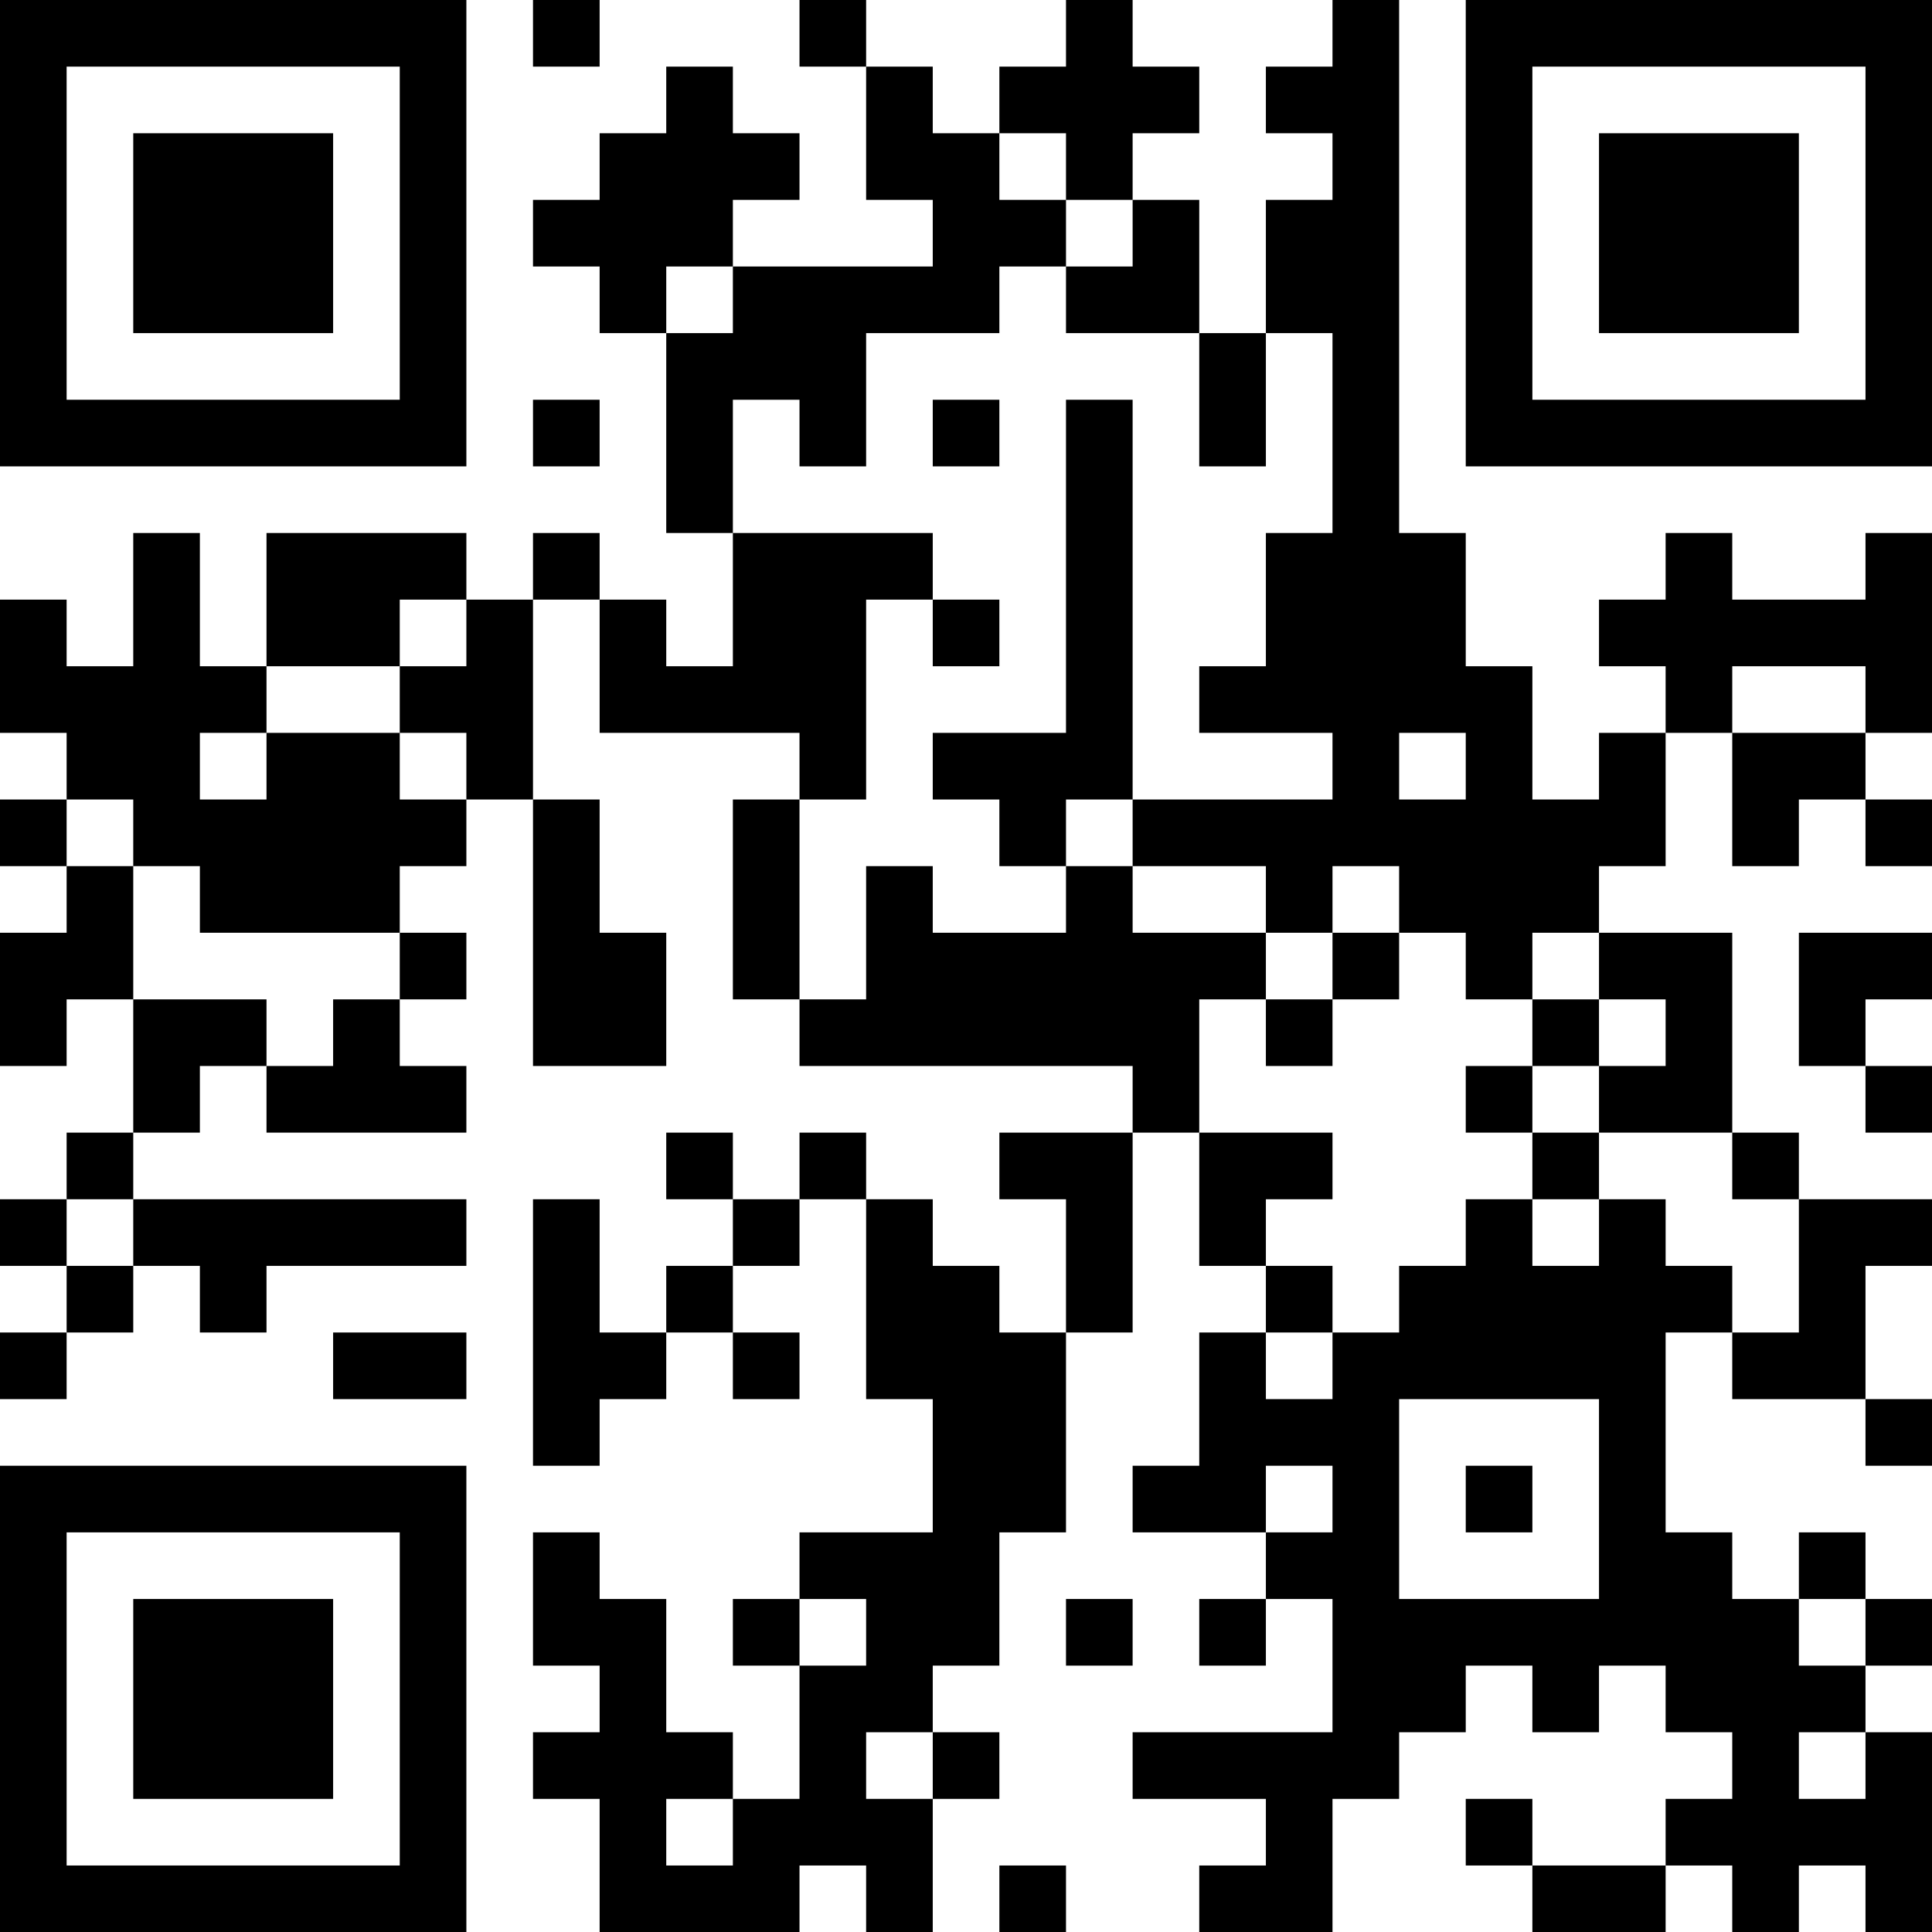 <?xml version="1.0" encoding="UTF-8"?>
<svg xmlns="http://www.w3.org/2000/svg" version="1.1" width="200" height="200" viewBox="0 0 200 200"><rect x="0" y="0" width="200" height="200" fill="#ffffff"/><g transform="scale(6.897)"><g transform="translate(0,0)"><path fill-rule="evenodd" d="M8 0L8 1L9 1L9 0ZM12 0L12 1L13 1L13 3L14 3L14 4L11 4L11 3L12 3L12 2L11 2L11 1L10 1L10 2L9 2L9 3L8 3L8 4L9 4L9 5L10 5L10 8L11 8L11 10L10 10L10 9L9 9L9 8L8 8L8 9L7 9L7 8L4 8L4 10L3 10L3 8L2 8L2 10L1 10L1 9L0 9L0 11L1 11L1 12L0 12L0 13L1 13L1 14L0 14L0 16L1 16L1 15L2 15L2 17L1 17L1 18L0 18L0 19L1 19L1 20L0 20L0 21L1 21L1 20L2 20L2 19L3 19L3 20L4 20L4 19L7 19L7 18L2 18L2 17L3 17L3 16L4 16L4 17L7 17L7 16L6 16L6 15L7 15L7 14L6 14L6 13L7 13L7 12L8 12L8 16L10 16L10 14L9 14L9 12L8 12L8 9L9 9L9 11L12 11L12 12L11 12L11 15L12 15L12 16L17 16L17 17L15 17L15 18L16 18L16 20L15 20L15 19L14 19L14 18L13 18L13 17L12 17L12 18L11 18L11 17L10 17L10 18L11 18L11 19L10 19L10 20L9 20L9 18L8 18L8 22L9 22L9 21L10 21L10 20L11 20L11 21L12 21L12 20L11 20L11 19L12 19L12 18L13 18L13 21L14 21L14 23L12 23L12 24L11 24L11 25L12 25L12 27L11 27L11 26L10 26L10 24L9 24L9 23L8 23L8 25L9 25L9 26L8 26L8 27L9 27L9 29L12 29L12 28L13 28L13 29L14 29L14 27L15 27L15 26L14 26L14 25L15 25L15 23L16 23L16 20L17 20L17 17L18 17L18 19L19 19L19 20L18 20L18 22L17 22L17 23L19 23L19 24L18 24L18 25L19 25L19 24L20 24L20 26L17 26L17 27L19 27L19 28L18 28L18 29L20 29L20 27L21 27L21 26L22 26L22 25L23 25L23 26L24 26L24 25L25 25L25 26L26 26L26 27L25 27L25 28L23 28L23 27L22 27L22 28L23 28L23 29L25 29L25 28L26 28L26 29L27 29L27 28L28 28L28 29L29 29L29 26L28 26L28 25L29 25L29 24L28 24L28 23L27 23L27 24L26 24L26 23L25 23L25 20L26 20L26 21L28 21L28 22L29 22L29 21L28 21L28 19L29 19L29 18L27 18L27 17L26 17L26 14L24 14L24 13L25 13L25 11L26 11L26 13L27 13L27 12L28 12L28 13L29 13L29 12L28 12L28 11L29 11L29 8L28 8L28 9L26 9L26 8L25 8L25 9L24 9L24 10L25 10L25 11L24 11L24 12L23 12L23 10L22 10L22 8L21 8L21 0L20 0L20 1L19 1L19 2L20 2L20 3L19 3L19 5L18 5L18 3L17 3L17 2L18 2L18 1L17 1L17 0L16 0L16 1L15 1L15 2L14 2L14 1L13 1L13 0ZM15 2L15 3L16 3L16 4L15 4L15 5L13 5L13 7L12 7L12 6L11 6L11 8L14 8L14 9L13 9L13 12L12 12L12 15L13 15L13 13L14 13L14 14L16 14L16 13L17 13L17 14L19 14L19 15L18 15L18 17L20 17L20 18L19 18L19 19L20 19L20 20L19 20L19 21L20 21L20 20L21 20L21 19L22 19L22 18L23 18L23 19L24 19L24 18L25 18L25 19L26 19L26 20L27 20L27 18L26 18L26 17L24 17L24 16L25 16L25 15L24 15L24 14L23 14L23 15L22 15L22 14L21 14L21 13L20 13L20 14L19 14L19 13L17 13L17 12L20 12L20 11L18 11L18 10L19 10L19 8L20 8L20 5L19 5L19 7L18 7L18 5L16 5L16 4L17 4L17 3L16 3L16 2ZM10 4L10 5L11 5L11 4ZM8 6L8 7L9 7L9 6ZM14 6L14 7L15 7L15 6ZM16 6L16 11L14 11L14 12L15 12L15 13L16 13L16 12L17 12L17 6ZM6 9L6 10L4 10L4 11L3 11L3 12L4 12L4 11L6 11L6 12L7 12L7 11L6 11L6 10L7 10L7 9ZM14 9L14 10L15 10L15 9ZM26 10L26 11L28 11L28 10ZM21 11L21 12L22 12L22 11ZM1 12L1 13L2 13L2 15L4 15L4 16L5 16L5 15L6 15L6 14L3 14L3 13L2 13L2 12ZM20 14L20 15L19 15L19 16L20 16L20 15L21 15L21 14ZM27 14L27 16L28 16L28 17L29 17L29 16L28 16L28 15L29 15L29 14ZM23 15L23 16L22 16L22 17L23 17L23 18L24 18L24 17L23 17L23 16L24 16L24 15ZM1 18L1 19L2 19L2 18ZM5 20L5 21L7 21L7 20ZM21 21L21 24L24 24L24 21ZM19 22L19 23L20 23L20 22ZM22 22L22 23L23 23L23 22ZM12 24L12 25L13 25L13 24ZM16 24L16 25L17 25L17 24ZM27 24L27 25L28 25L28 24ZM13 26L13 27L14 27L14 26ZM27 26L27 27L28 27L28 26ZM10 27L10 28L11 28L11 27ZM15 28L15 29L16 29L16 28ZM0 0L0 7L7 7L7 0ZM1 1L1 6L6 6L6 1ZM2 2L2 5L5 5L5 2ZM22 0L22 7L29 7L29 0ZM23 1L23 6L28 6L28 1ZM24 2L24 5L27 5L27 2ZM0 22L0 29L7 29L7 22ZM1 23L1 28L6 28L6 23ZM2 24L2 27L5 27L5 24Z" fill="#000000"/></g></g></svg>
